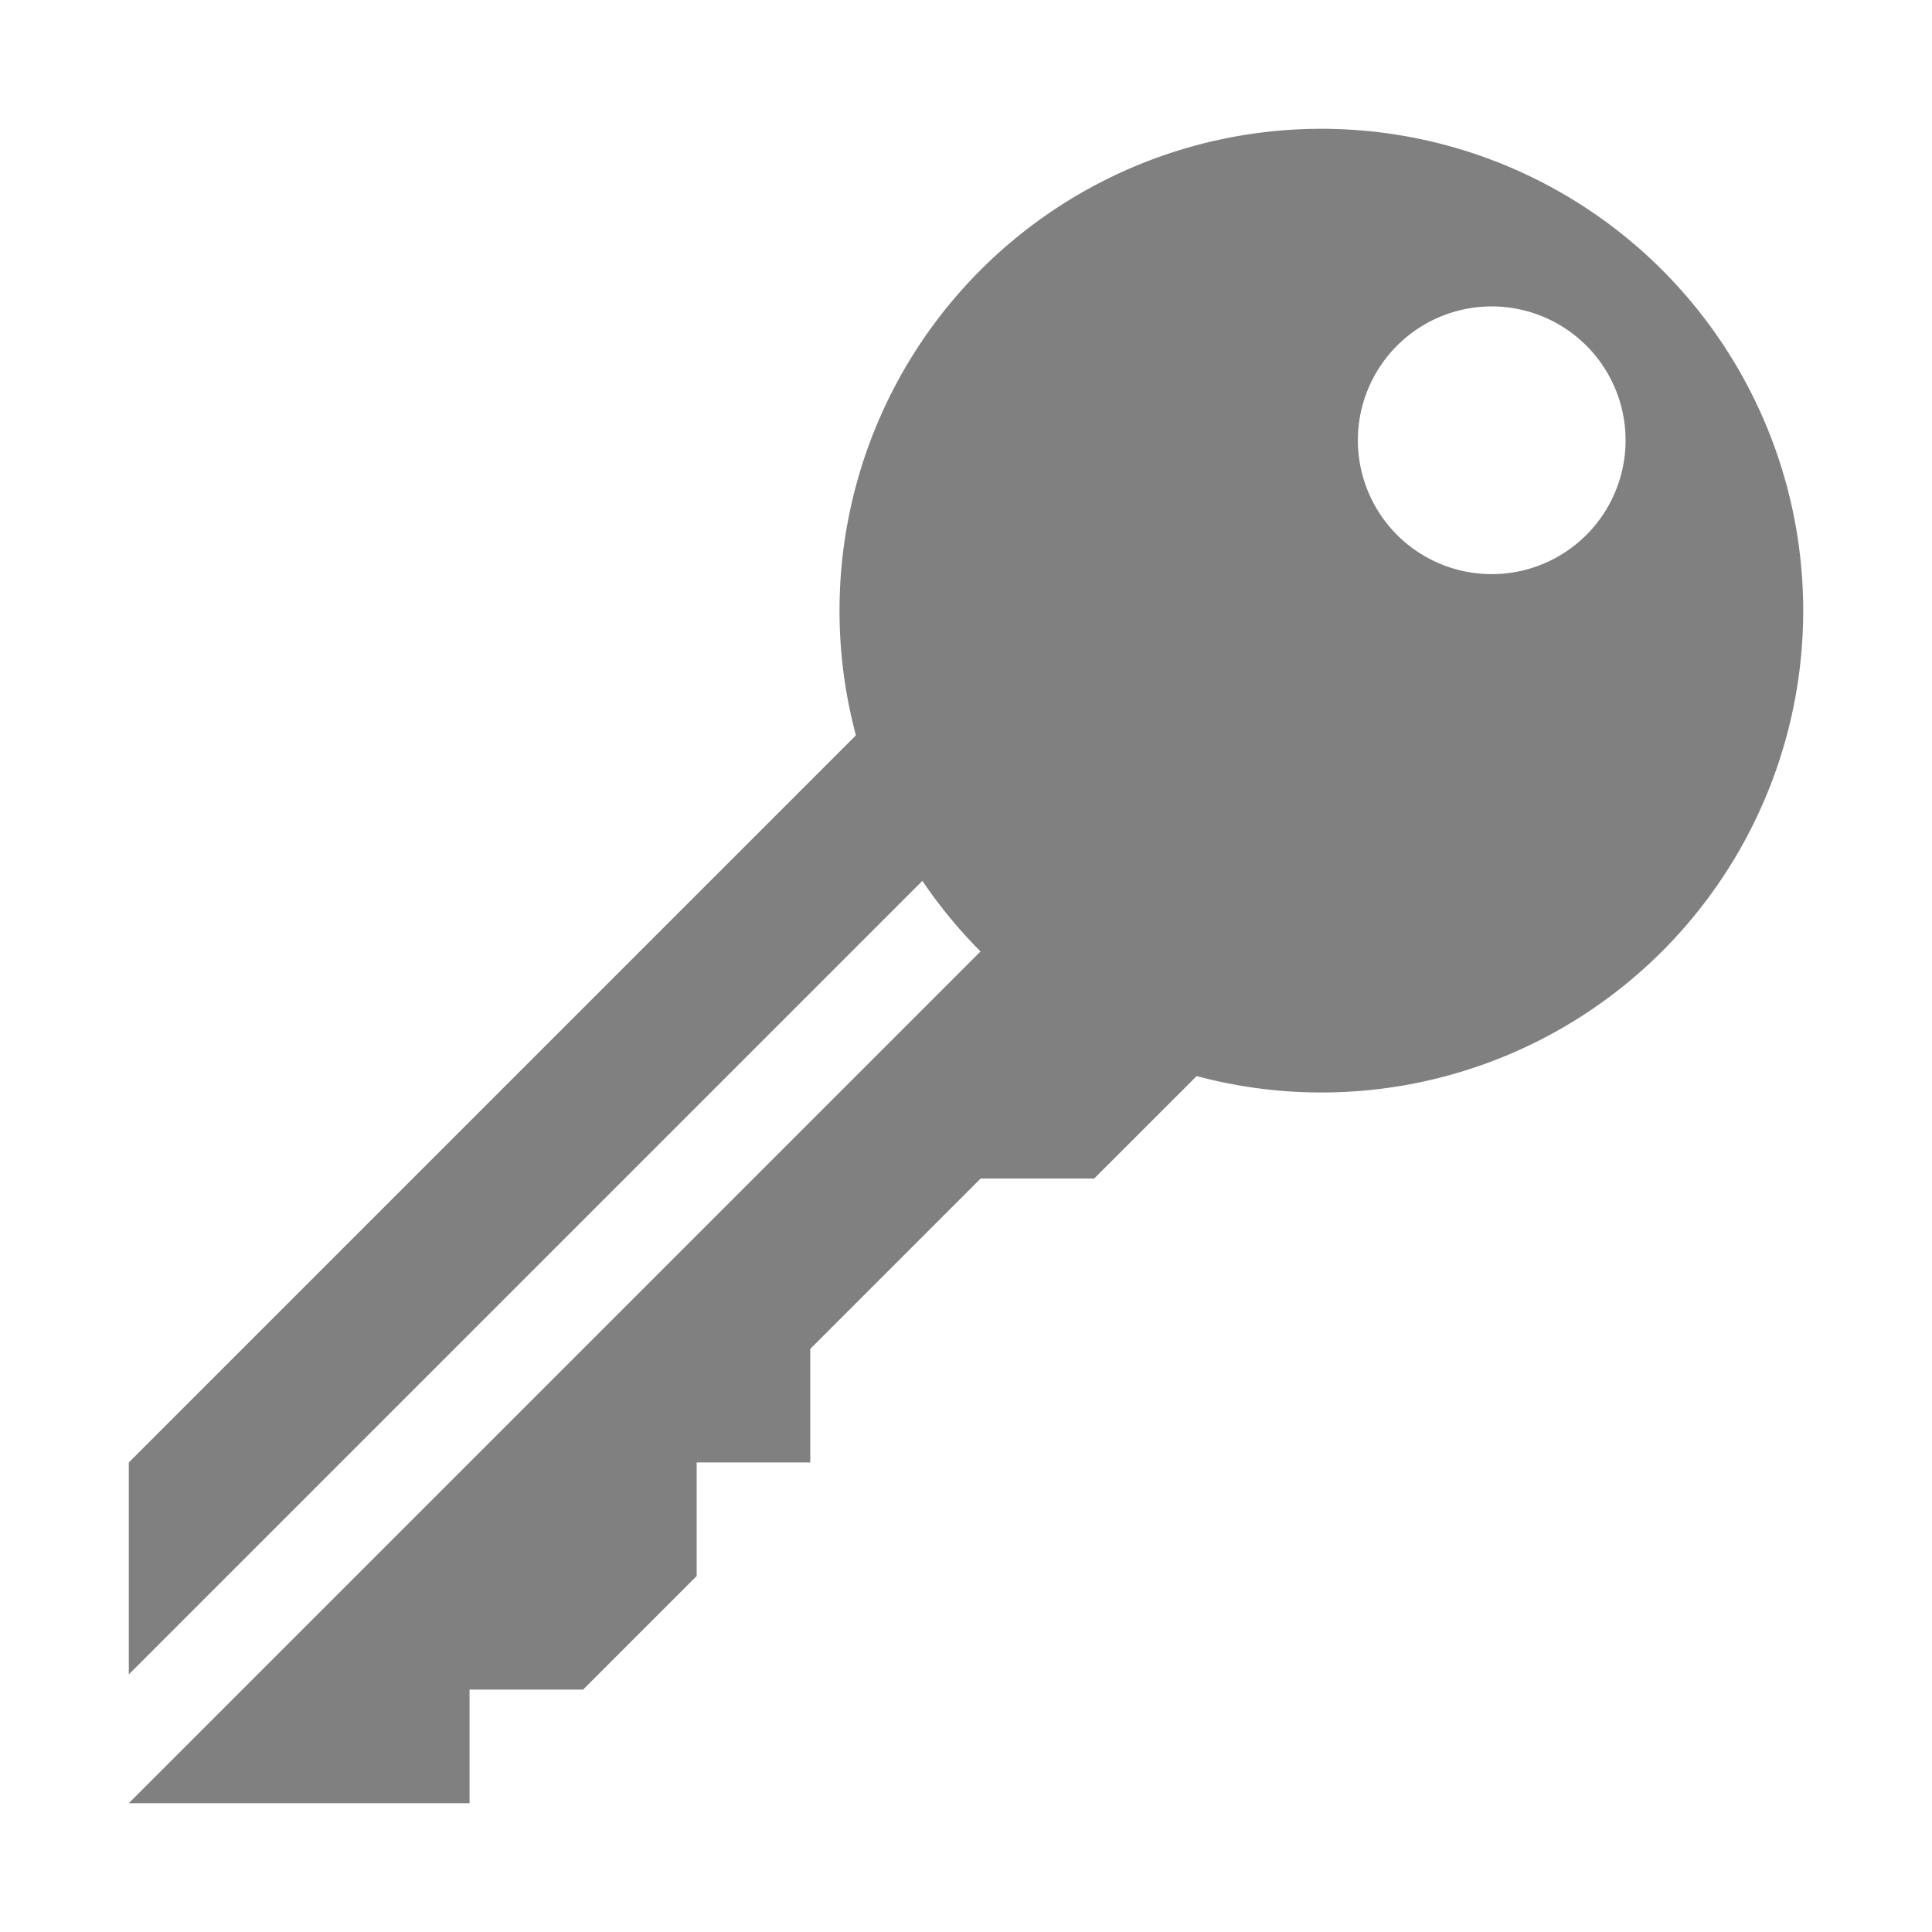 <?xml version="1.0" encoding="UTF-8" standalone="no"?>
<!-- Created with Inkscape (http://www.inkscape.org/) -->

<svg
   xmlns:dc="http://purl.org/dc/elements/1.1/"
   xmlns:cc="http://creativecommons.org/ns#"
   xmlns:rdf="http://www.w3.org/1999/02/22-rdf-syntax-ns#"
   xmlns:svg="http://www.w3.org/2000/svg"
   xmlns="http://www.w3.org/2000/svg"
   xmlns:sodipodi="http://sodipodi.sourceforge.net/DTD/sodipodi-0.dtd"
   xmlns:inkscape="http://www.inkscape.org/namespaces/inkscape"
   width="90"
   height="90"
   id="svg4479"
   version="1.1"
   inkscape:version="0.91pre2 r"
   viewBox="0 0 90 90"
   sodipodi:docname="preferences-desktop-accounts-symbolic.svg">
  <defs
     id="defs4481">
    <inkscape:perspective
       sodipodi:type="inkscape:persp3d"
       inkscape:vp_x="0 : 45 : 1"
       inkscape:vp_y="0 : 1000 : 0"
       inkscape:vp_z="90 : 45 : 1"
       inkscape:persp3d-origin="45 : 30 : 1"
       id="perspective4105" />
  </defs>
  <sodipodi:namedview
     id="base"
     pagecolor="#ffffff"
     bordercolor="#666666"
     borderopacity="1.0"
     inkscape:pageopacity="0.0"
     inkscape:pageshadow="2"
     inkscape:zoom="6.3664629"
     inkscape:cx="26.723868"
     inkscape:cy="22.589403"
     inkscape:document-units="px"
     inkscape:current-layer="g4354"
     showgrid="true"
     fit-margin-top="0"
     fit-margin-left="0"
     fit-margin-right="0"
     fit-margin-bottom="0"
     showguides="true"
     inkscape:guide-bbox="true"
     inkscape:snap-bbox="true"
     inkscape:bbox-paths="true"
     inkscape:bbox-nodes="true"
     inkscape:snap-bbox-edge-midpoints="true"
     inkscape:snap-bbox-midpoints="true"
     inkscape:object-paths="true"
     inkscape:snap-intersection-paths="true"
     inkscape:object-nodes="true"
     inkscape:snap-smooth-nodes="true"
     inkscape:snap-midpoints="true"
     inkscape:snap-object-midpoints="true"
     inkscape:snap-center="true">
    <inkscape:grid
       type="xygrid"
       id="grid5053"
       empspacing="6" />
    <sodipodi:guide
       orientation="1,0"
       position="3,47"
       id="guide5055" />
    <sodipodi:guide
       orientation="1,0"
       position="6,42"
       id="guide5057" />
    <sodipodi:guide
       orientation="1,0"
       position="9,39"
       id="guide5059" />
    <sodipodi:guide
       orientation="0,1"
       position="35,87"
       id="guide5061" />
    <sodipodi:guide
       orientation="0,1"
       position="37,84"
       id="guide5063" />
    <sodipodi:guide
       orientation="0,1"
       position="39,81"
       id="guide5065" />
    <sodipodi:guide
       orientation="1,0"
       position="87,72"
       id="guide5067" />
    <sodipodi:guide
       orientation="1,0"
       position="84,70"
       id="guide5069" />
    <sodipodi:guide
       orientation="1,0"
       position="81,66"
       id="guide5071" />
    <sodipodi:guide
       orientation="0,1"
       position="92,3"
       id="guide5073" />
    <sodipodi:guide
       orientation="0,1"
       position="93,6"
       id="guide5075" />
    <sodipodi:guide
       orientation="0,1"
       position="94,9"
       id="guide5077" />
  </sodipodi:namedview>
  <g
     inkscape:label="Layer 1"
     inkscape:groupmode="layer"
     id="layer1"
     transform="translate(833.571,-695.934)">
    <g
       style="display:inline"
       id="g4354"
       transform="matrix(0,-1,-1,0,-1149.209,1457.934)">
      <g
         id="g4367">
        <rect
           y="-405.638"
           x="672"
           height="90"
           width="90"
           id="rect4356"
           style="opacity:0.212;fill:none;stroke:none" />
        <path
           inkscape:connector-curvature="0"
           style="color:#000000;display:inline;overflow:visible;visibility:visible;fill:#808080;fill-opacity:1;fill-rule:nonzero;stroke:none;stroke-width:8;marker:none;enable-background:accumulate"
           d="m 523.225,1522.002 a 22.447,22.447 0 0 0 -15.543,6.572 22.447,22.447 0 0 0 0,31.744 22.447,22.447 0 0 0 31.744,0 22.447,22.447 0 0 0 0,-31.744 22.447,22.447 0 0 0 -16.201,-6.572 z m 8.174,8.273 a 6.235,6.235 0 0 1 4.5,1.826 6.235,6.235 0 0 1 0,8.818 6.235,6.235 0 0 1 -8.818,0 6.235,6.235 0 0 1 0,-8.818 6.235,6.235 0 0 1 4.318,-1.826 z"
           transform="matrix(0,-1,-1,0,2278,146.362)"
           id="path4361" />
        <path
           inkscape:connector-curvature="0"
           style="color:#000000;display:inline;overflow:visible;visibility:visible;fill:#808080;fill-opacity:1;fill-rule:nonzero;stroke:none;stroke-width:8;marker:none;enable-background:accumulate"
           d="M 505.035,1547.092 468,1584.127 l 0,9.873 36.98,-36.98 a 22.447,22.447 0 0 0 2.701,3.299 L 468,1600 l 15.873,0 0,-5.291 5.289,0 5.291,-5.291 0,-5.291 5.291,0 0,-5.289 7.938,-7.938 5.289,0 7.938,-7.936 -15.873,-15.873 z"
           transform="matrix(0,-1,-1,0,2278,146.362)"
           id="path4365" />
      </g>
    </g>
  </g>
</svg>
